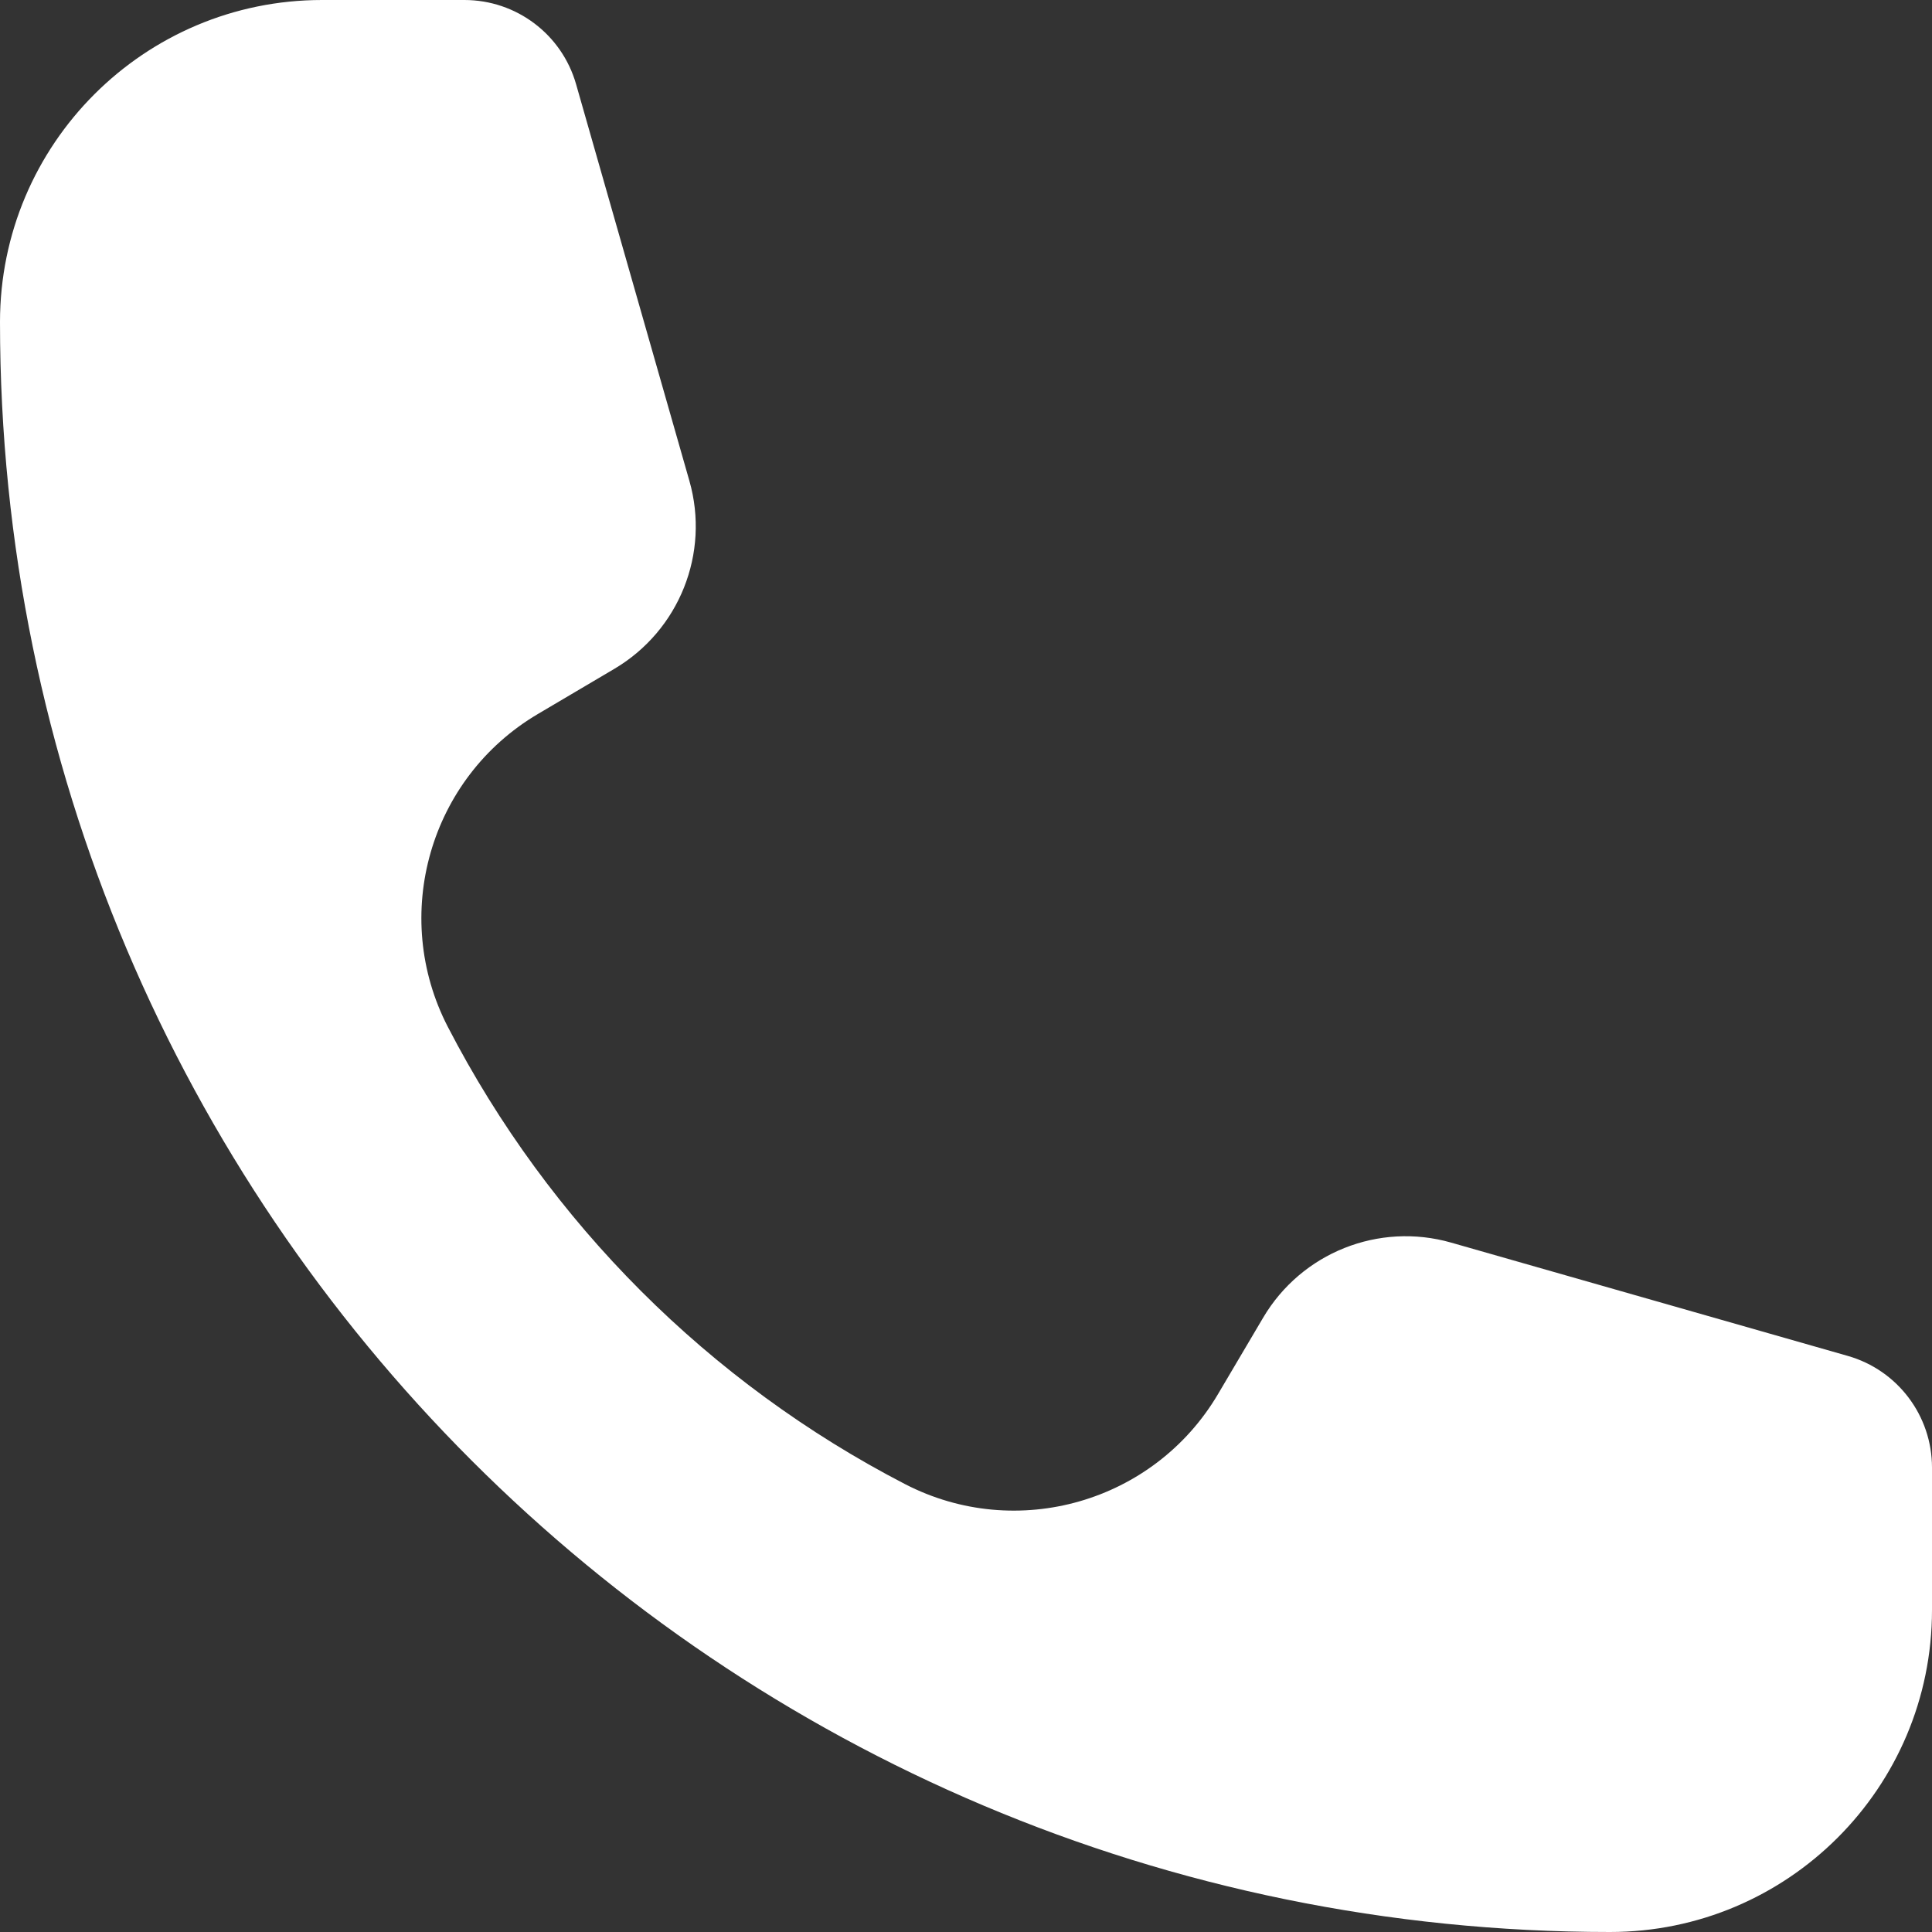 <svg width="22" height="22" viewBox="0 0 22 22" fill="none" xmlns="http://www.w3.org/2000/svg">
<rect x="0" y="0" width="22" height="22" fill="#333333" stroke="none"/>
<path d="M0 3.667C0 1.642 1.642 0 3.667 0H5.288C5.879 0 6.398 0.391 6.56 0.959L7.85 5.475C8.086 6.3 7.735 7.179 6.996 7.616L6.124 8.131C4.892 8.859 4.443 10.423 5.1 11.694C6.255 13.926 8.074 15.745 10.306 16.9C11.577 17.557 13.141 17.108 13.869 15.876L14.384 15.004C14.821 14.265 15.7 13.914 16.525 14.15L21.041 15.44C21.609 15.602 22 16.121 22 16.712V18.333C22 20.358 20.358 22 18.333 22C8.208 22 0 13.792 0 3.667Z" fill="white"/>
</svg>
